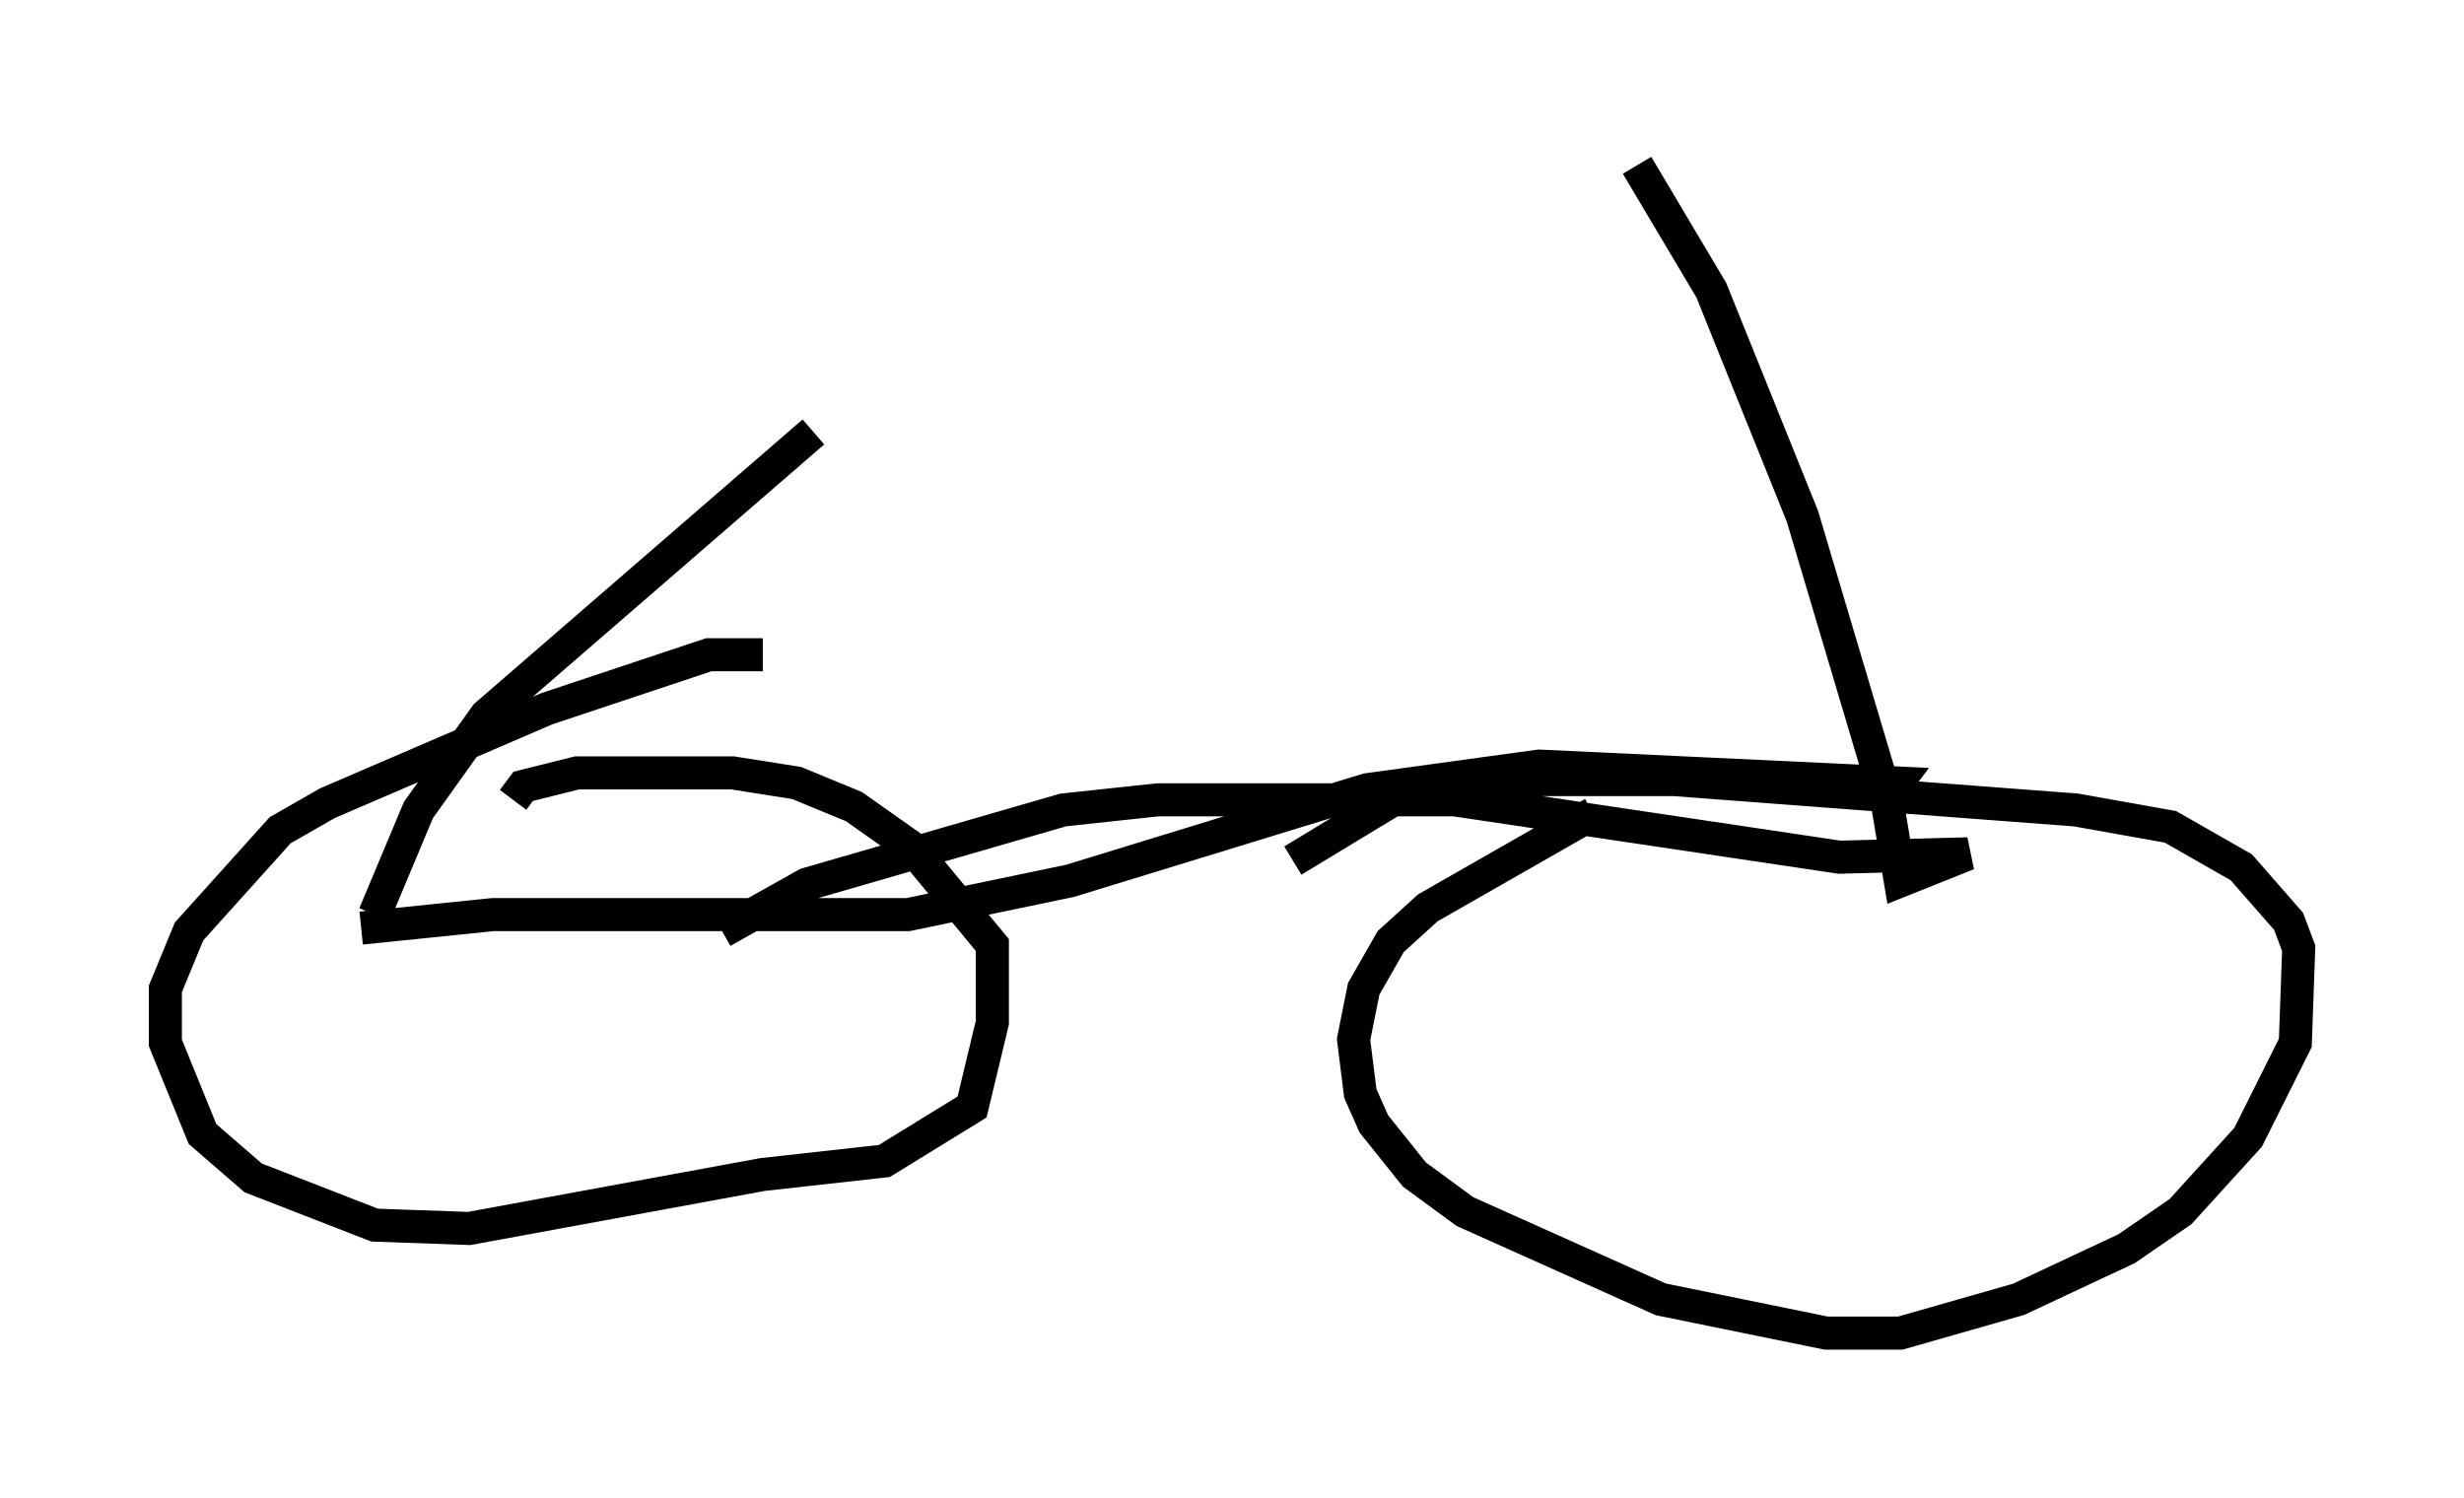 <?xml version="1.0" encoding="utf-8" ?>
<svg baseProfile="full" height="45.321" version="1.1" width="74.517" xmlns="http://www.w3.org/2000/svg" xmlns:ev="http://www.w3.org/2001/xml-events" xmlns:xlink="http://www.w3.org/1999/xlink"><defs /><rect fill="white" height="45.321" width="74.517" x="0" y="0" /><path d="M24.804, 20.415 m-1.735, -0.613 l-1.633, 0.0 -4.9, 1.633 l-6.635, 2.858 -1.429, 0.817 l-2.756, 3.063 -0.715, 1.735 l0.0, 1.633 1.123, 2.756 l1.531, 1.327 3.675, 1.429 l2.858, 0.102 8.881, -1.633 l3.675, -0.408 2.654, -1.633 l0.613, -2.552 0.0, -2.348 l-2.45, -2.96 -1.735, -1.225 l-1.735, -0.715 -1.94, -0.306 l-4.696, 0.0 -1.633, 0.408 l-0.306, 0.408 m32.667, 0.408 l-5.002, 2.858 -1.123, 1.021 l-0.817, 1.429 -0.306, 1.531 l0.204, 1.633 0.408, 0.919 l1.225, 1.531 1.531, 1.123 l5.921, 2.654 5.002, 1.021 l2.246, 0.0 3.573, -1.021 l3.267, -1.531 1.633, -1.123 l2.042, -2.246 1.429, -2.858 l0.102, -2.858 -0.306, -0.817 l-1.429, -1.633 -2.144, -1.225 l-2.858, -0.51 -12.148, -0.919 l-5.308, 0.0 -2.858, 0.408 l-3.369, 2.042 m-28.175, 2.042 l3.981, -0.408 12.556, 0.0 l4.9, -1.021 8.983, -2.756 l5.206, -0.715 10.821, 0.51 l-0.613, 0.817 m-34.913, 3.675 l2.552, -1.429 7.758, -2.246 l2.858, -0.306 8.983, 0.0 l11.638, 1.735 3.879, -0.102 l-2.042, 0.817 -0.408, -2.45 l-2.552, -8.575 -2.756, -6.84 l-2.246, -3.777 m-38.18, 22.663 l1.327, -3.165 2.042, -2.858 l9.902, -8.575 " fill="none" stroke="black" stroke-width="1" /></svg>